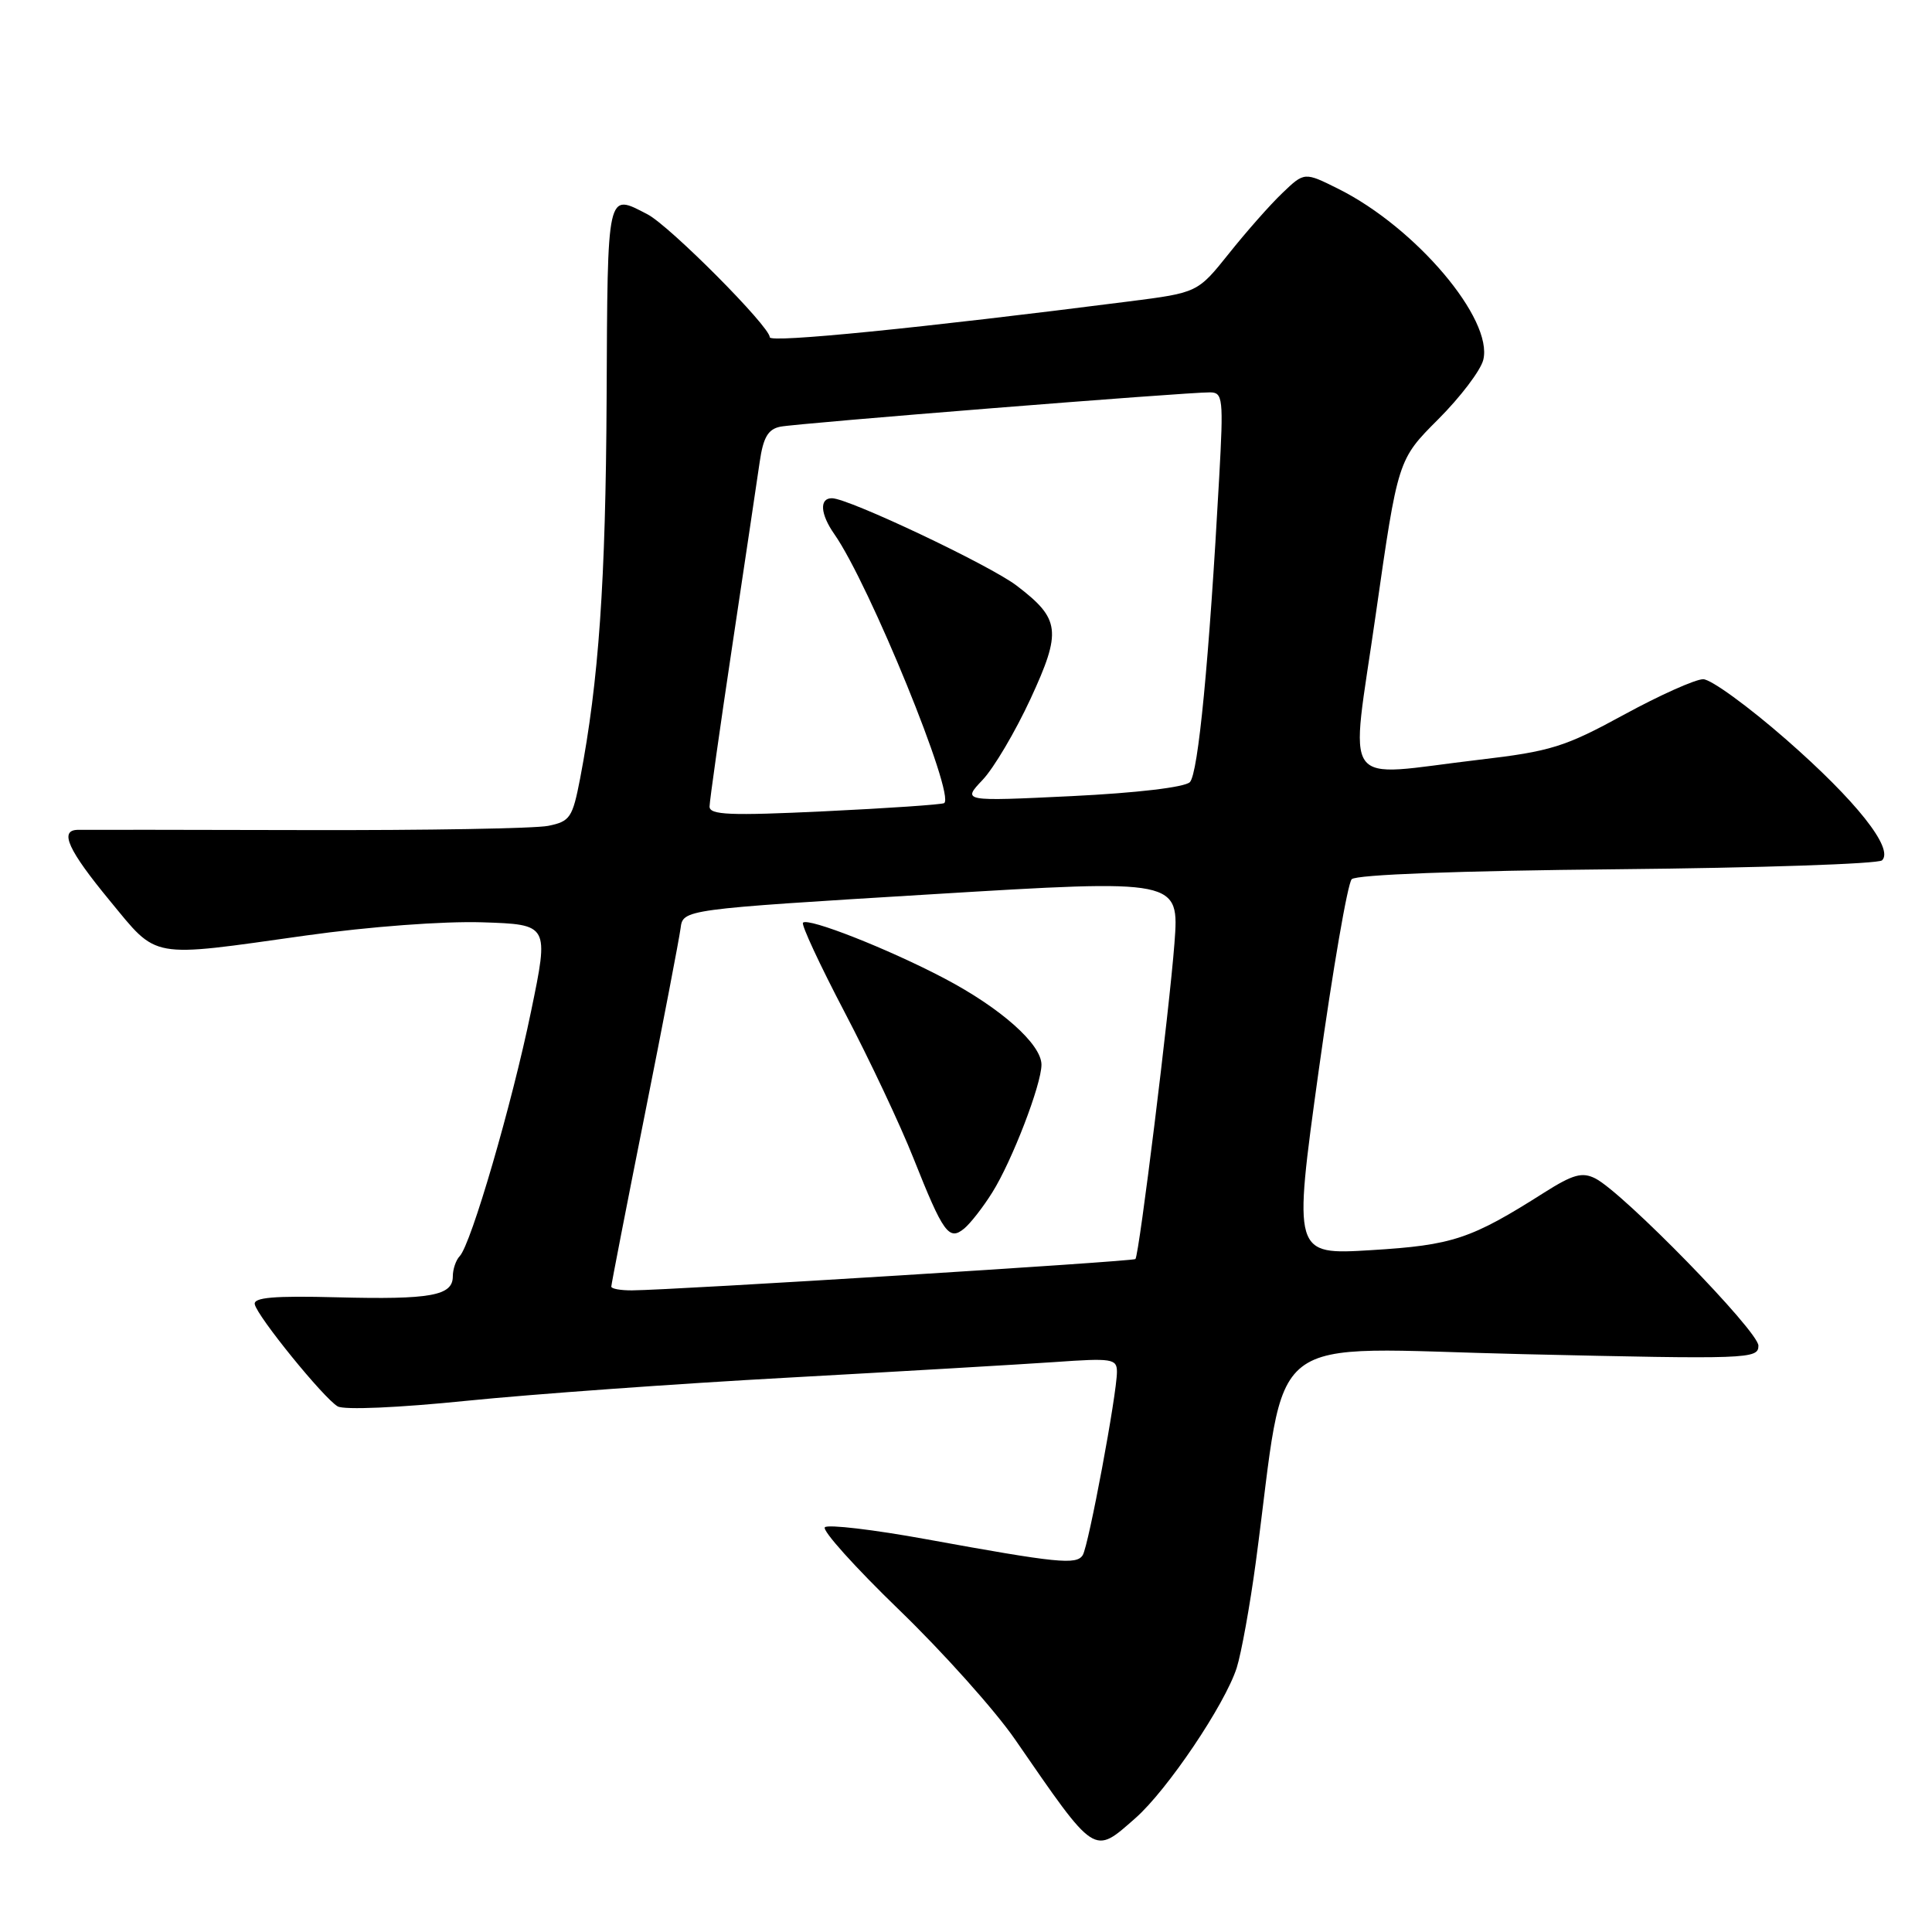 <?xml version="1.0" encoding="UTF-8" standalone="no"?>
<!DOCTYPE svg PUBLIC "-//W3C//DTD SVG 1.1//EN" "http://www.w3.org/Graphics/SVG/1.1/DTD/svg11.dtd" >
<svg xmlns="http://www.w3.org/2000/svg" xmlns:xlink="http://www.w3.org/1999/xlink" version="1.1" viewBox="0 0 256 256">
 <g >
 <path fill="currentColor"
d=" M 150.45 240.91 C 154.66 237.21 162.30 225.88 163.87 221.00 C 164.48 219.07 165.62 212.78 166.40 207.00 C 170.62 175.55 166.67 178.63 201.72 179.43 C 231.72 180.12 233.00 180.08 233.00 178.31 C 233.00 176.39 215.09 158.03 211.39 156.15 C 209.65 155.27 208.43 155.61 204.62 158.02 C 194.90 164.19 192.50 164.99 181.70 165.65 C 171.35 166.28 171.35 166.28 174.73 141.89 C 176.60 128.48 178.57 117.05 179.11 116.50 C 179.72 115.89 193.27 115.38 214.30 115.18 C 233.11 115.00 248.89 114.47 249.38 114.00 C 250.98 112.44 245.96 106.11 236.69 98.00 C 231.66 93.60 226.71 90.00 225.68 90.00 C 224.65 90.00 219.91 92.12 215.15 94.72 C 207.34 98.98 205.48 99.56 196.00 100.67 C 177.29 102.87 178.91 105.14 182.29 81.45 C 185.23 60.90 185.23 60.90 190.57 55.56 C 193.50 52.63 196.19 49.09 196.54 47.69 C 197.89 42.30 187.60 30.15 177.35 25.03 C 172.84 22.78 172.84 22.78 169.92 25.58 C 168.31 27.11 165.13 30.72 162.85 33.58 C 158.69 38.78 158.69 38.78 149.60 39.94 C 121.86 43.48 102.00 45.46 102.00 44.69 C 102.00 43.26 88.74 29.93 85.80 28.40 C 80.38 25.59 80.51 24.98 80.38 52.75 C 80.26 77.10 79.34 90.24 76.87 103.15 C 75.86 108.36 75.54 108.84 72.64 109.43 C 70.91 109.78 56.45 110.03 40.50 109.99 C 24.55 109.95 10.94 109.94 10.25 109.96 C 7.84 110.04 9.04 112.66 14.52 119.31 C 20.99 127.15 19.61 126.90 40.53 123.96 C 48.93 122.78 58.76 122.05 63.89 122.21 C 72.75 122.50 72.75 122.50 70.37 134.00 C 67.84 146.29 62.42 164.89 60.91 166.45 C 60.41 166.97 60.00 168.18 60.00 169.13 C 60.00 171.69 57.08 172.22 44.67 171.90 C 36.29 171.68 33.56 171.92 33.76 172.83 C 34.10 174.45 42.89 185.27 44.74 186.35 C 45.58 186.85 52.84 186.53 61.85 185.61 C 70.46 184.74 89.65 183.35 104.50 182.54 C 119.35 181.72 135.21 180.79 139.75 180.48 C 147.37 179.94 148.00 180.04 148.00 181.78 C 148.00 184.71 144.25 204.79 143.47 206.06 C 142.65 207.38 140.15 207.13 122.76 203.96 C 115.76 202.68 109.70 201.97 109.30 202.37 C 108.89 202.77 113.32 207.69 119.12 213.30 C 124.93 218.91 131.86 226.65 134.51 230.50 C 145.26 246.08 144.86 245.82 150.45 240.91 Z  M 81.00 170.48 C 81.00 170.20 82.99 159.96 85.43 147.73 C 87.87 135.50 90.00 124.38 90.18 123.00 C 90.50 120.50 90.50 120.50 123.38 118.50 C 156.26 116.50 156.26 116.50 155.62 125.00 C 154.95 133.83 150.95 166.25 150.45 166.83 C 150.18 167.15 89.30 170.94 83.75 170.98 C 82.24 170.99 81.00 170.77 81.00 170.48 Z  M 131.48 158.01 C 134.09 153.86 138.00 143.70 138.00 141.08 C 138.00 138.36 132.61 133.57 125.11 129.63 C 117.69 125.73 107.10 121.56 106.40 122.26 C 106.15 122.52 108.63 127.85 111.91 134.11 C 115.20 140.38 119.31 149.10 121.05 153.50 C 124.99 163.41 125.74 164.46 127.77 162.78 C 128.60 162.09 130.27 159.95 131.48 158.01 Z  M 94.02 106.86 C 94.03 106.11 95.39 96.50 97.04 85.50 C 98.69 74.50 100.32 63.58 100.66 61.23 C 101.13 57.96 101.77 56.87 103.39 56.54 C 105.60 56.09 157.15 51.97 160.33 51.99 C 162.04 52.00 162.13 52.78 161.55 63.25 C 160.22 87.49 158.77 102.54 157.66 103.64 C 156.97 104.32 150.61 105.07 142.00 105.49 C 127.50 106.19 127.50 106.19 130.20 103.34 C 131.69 101.77 134.54 96.94 136.55 92.60 C 140.70 83.62 140.50 82.01 134.71 77.60 C 131.18 74.90 112.47 66.04 110.25 66.02 C 108.55 65.99 108.68 68.10 110.55 70.77 C 115.19 77.39 126.66 105.50 125.10 106.42 C 124.77 106.61 117.64 107.10 109.25 107.50 C 96.68 108.10 94.00 107.99 94.02 106.86 Z "/>
</g>
</svg>